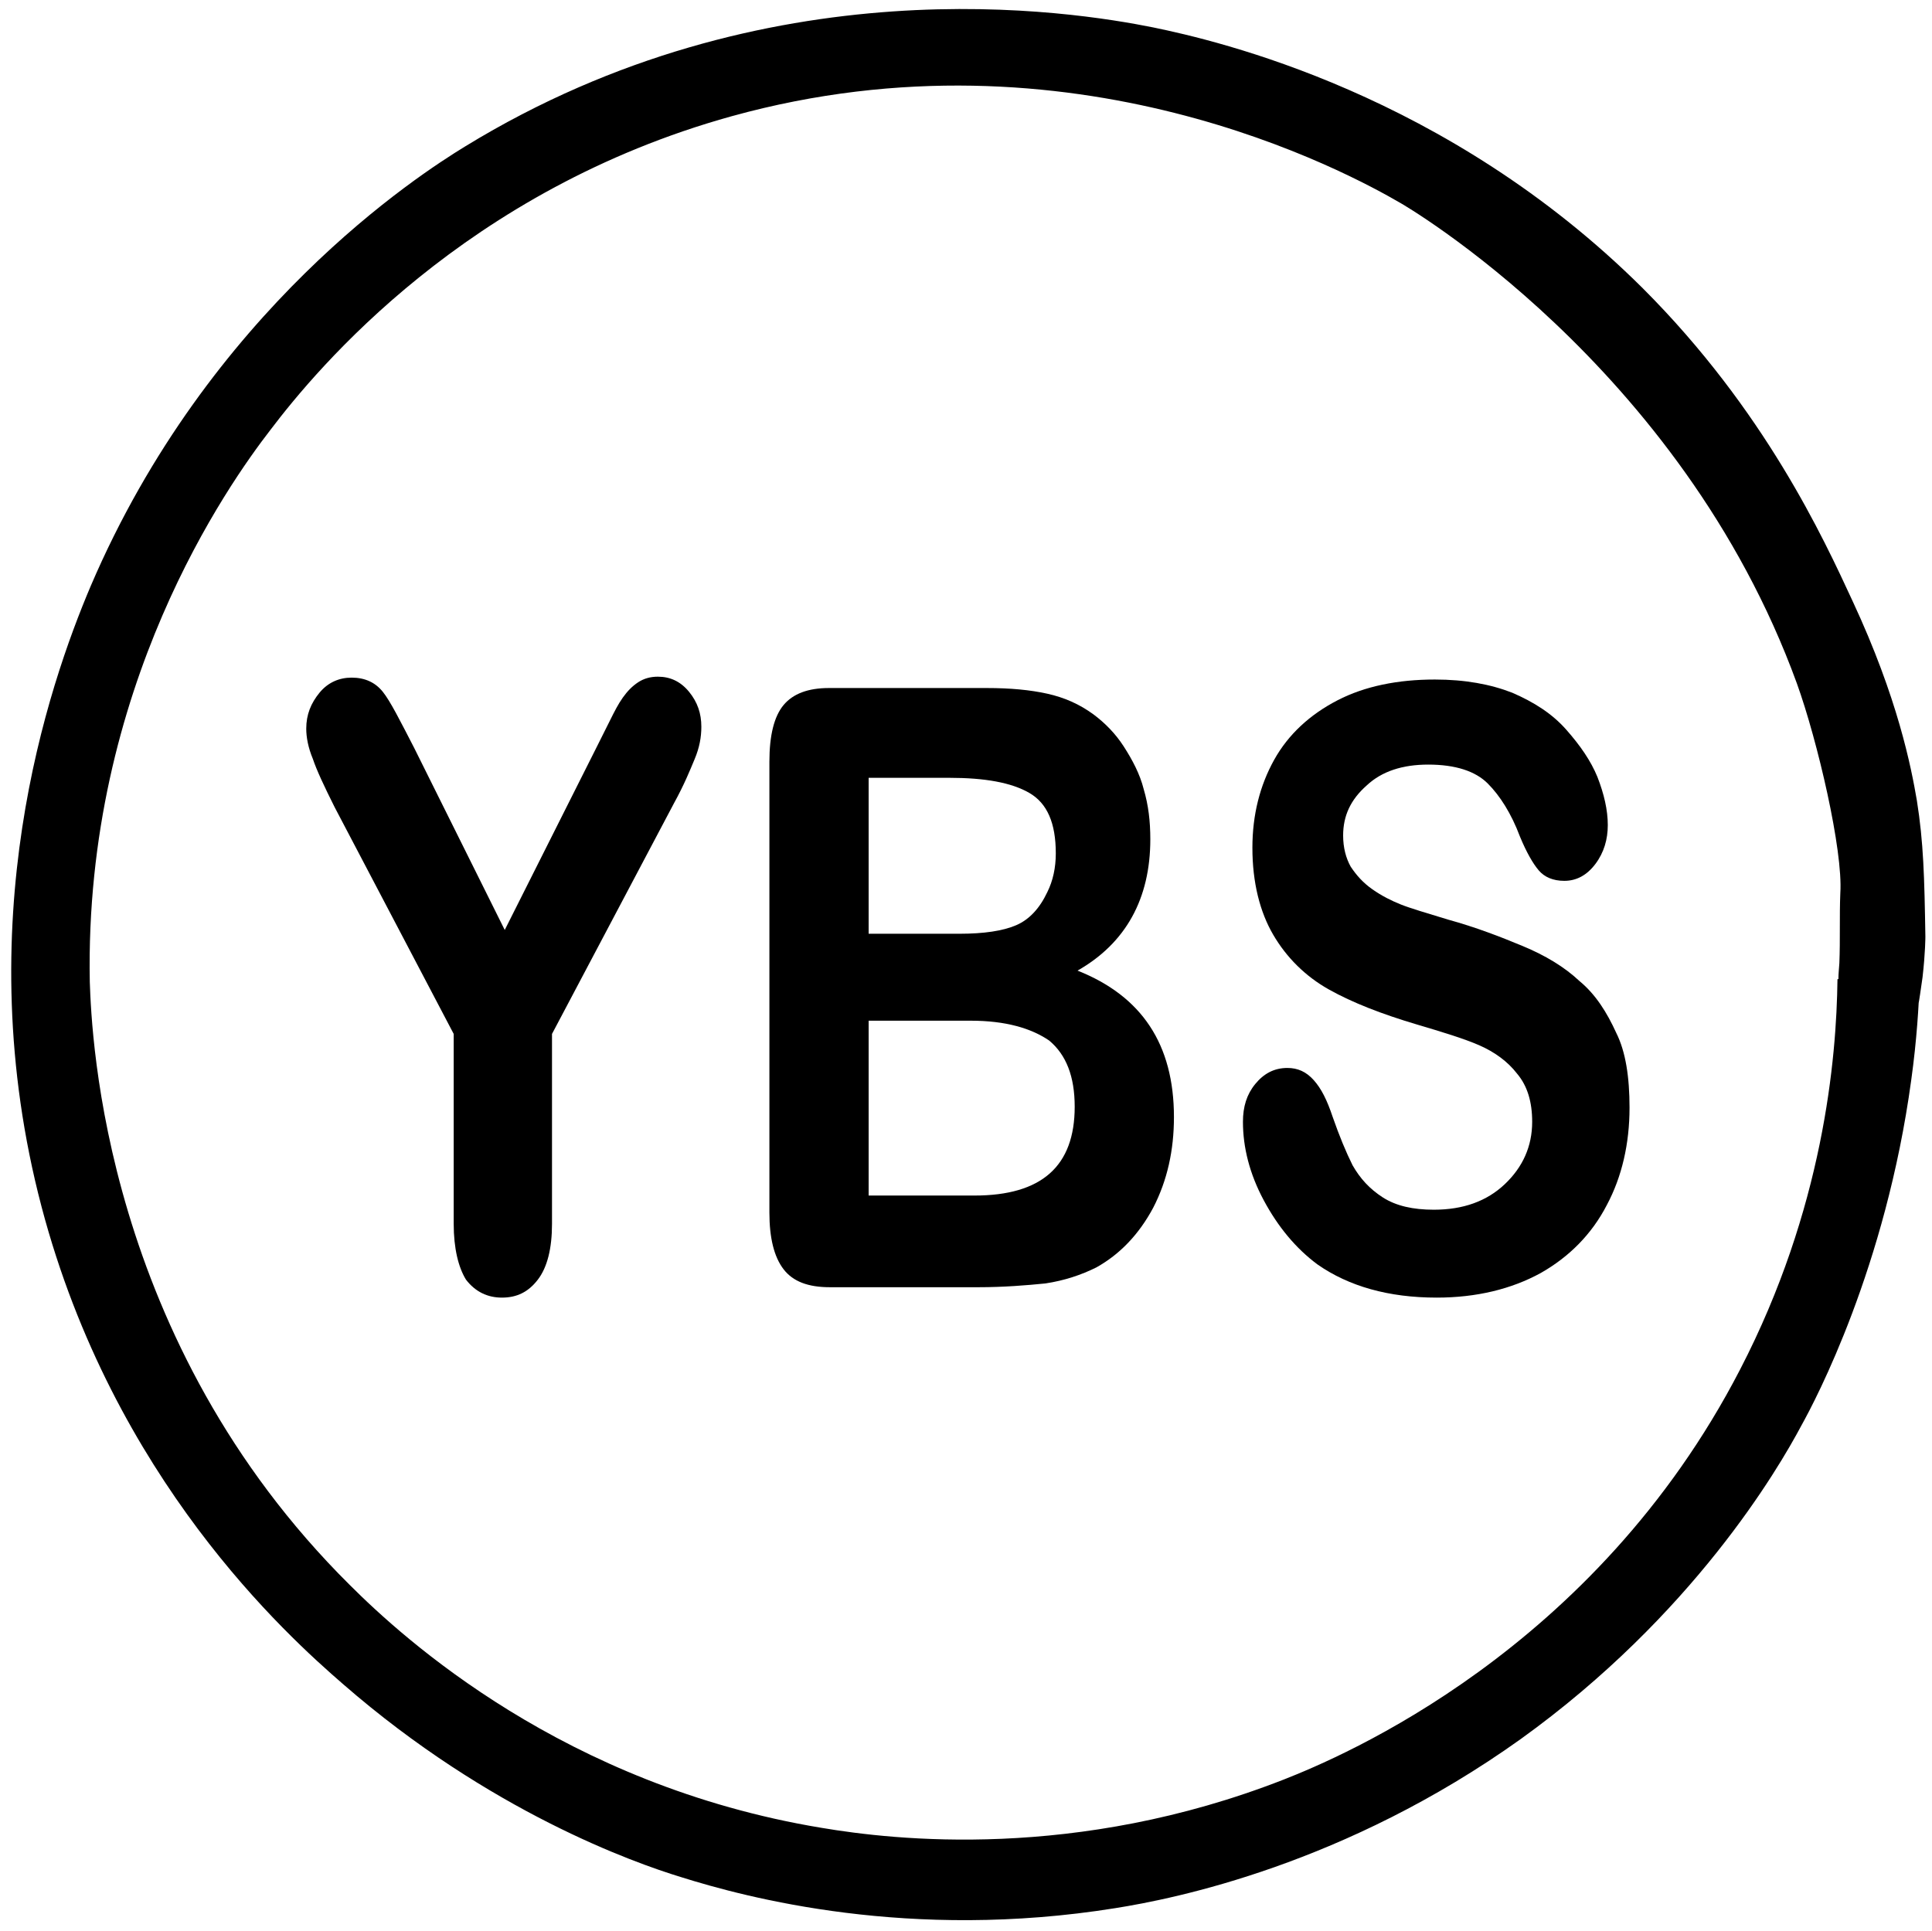 <?xml version="1.0" encoding="utf-8"?>
<!-- Generator: Adobe Illustrator 27.5.0, SVG Export Plug-In . SVG Version: 6.00 Build 0)  -->
<svg version="1.1" id="ybs" xmlns="http://www.w3.org/2000/svg" xmlns:xlink="http://www.w3.org/1999/xlink" x="0px" y="0px"
	 viewBox="0 0 204.4 204.3" style="enable-background:new 0 0 204.4 204.3;" xml:space="preserve">
<path d="M172.4,117.2c0,3.8-0.8,7.3-2.4,10.3c-1.6,3.1-4,5.5-7,7.2c-3.1,1.7-6.8,2.6-11,2.6c-5.1,0-9.3-1.2-12.6-3.5
	c-2.3-1.7-4.2-4-5.7-6.8c-1.5-2.8-2.2-5.6-2.2-8.3c0-1.6,0.4-2.9,1.3-4c0.9-1.1,2-1.7,3.4-1.7c1.1,0,2,0.4,2.8,1.3s1.4,2.1,2,3.9
	c0.7,2,1.4,3.7,2.1,5.1c0.8,1.4,1.8,2.5,3.2,3.4c1.4,0.9,3.2,1.3,5.4,1.3c3.1,0,5.6-0.9,7.5-2.7c1.9-1.8,2.9-4,2.9-6.6
	c0-2.1-0.5-3.8-1.6-5.1c-1-1.3-2.4-2.3-4-3s-3.9-1.4-6.6-2.2c-3.7-1.1-6.8-2.3-9.3-3.7c-2.5-1.4-4.5-3.4-5.9-5.8s-2.2-5.5-2.2-9.2
	c0-3.5,0.8-6.6,2.3-9.3c1.5-2.7,3.8-4.8,6.7-6.3c2.9-1.5,6.4-2.2,10.3-2.2c3.2,0,5.9,0.5,8.2,1.4c2.3,1,4.2,2.2,5.7,3.9
	s2.6,3.3,3.3,5c0.7,1.8,1.1,3.5,1.1,5.1c0,1.5-0.4,2.9-1.3,4.1c-0.9,1.2-2,1.8-3.3,1.8c-1.2,0-2.1-0.4-2.7-1.1
	c-0.6-0.7-1.3-1.9-2-3.6c-0.9-2.4-2.1-4.3-3.4-5.6c-1.3-1.3-3.4-2-6.3-2c-2.7,0-4.9,0.7-6.5,2.2c-1.7,1.5-2.5,3.2-2.5,5.3
	c0,1.3,0.3,2.4,0.8,3.3c0.6,0.9,1.3,1.7,2.3,2.4c1,0.7,2,1.2,3,1.6c1,0.4,2.7,0.9,5,1.6c2.9,0.8,5.5,1.8,7.9,2.8
	c2.4,1,4.4,2.2,6,3.7c1.7,1.4,2.9,3.3,3.9,5.5C172,111.3,172.4,114,172.4,117.2z"/>
<path d="M103.5,136.2H87.8c-2.3,0-3.9-0.6-4.9-1.9c-1-1.3-1.5-3.3-1.5-6V80.6c0-2.8,0.5-4.8,1.5-6c1-1.2,2.6-1.8,4.8-1.8h16.7
	c2.5,0,4.6,0.2,6.4,0.6c1.8,0.4,3.4,1.1,4.9,2.2c1.2,0.9,2.3,2,3.2,3.4c0.9,1.4,1.7,2.9,2.1,4.5c0.5,1.7,0.7,3.4,0.7,5.3
	c0,6.3-2.6,11-7.7,13.9c6.8,2.7,10.2,7.8,10.2,15.5c0,3.5-0.7,6.7-2.2,9.6c-1.5,2.8-3.5,4.9-6,6.3c-1.6,0.8-3.4,1.4-5.4,1.7
	C108.6,136,106.2,136.2,103.5,136.2z M91.9,82.4v16.4h9.6c2.6,0,4.6-0.3,6-0.9c1.4-0.6,2.5-1.8,3.3-3.5c0.6-1.2,0.9-2.6,0.9-4.1
	c0-3.2-0.9-5.3-2.8-6.4c-1.9-1.1-4.7-1.6-8.5-1.6H91.9z M102.7,108H91.9v18.5h11.2c7.1,0,10.6-3.1,10.6-9.4c0-3.2-0.9-5.5-2.7-7
	C109.1,108.8,106.4,108,102.7,108z"/>
<path d="M48,129.5v-20.1l-12.6-24c-1.1-2.2-1.9-3.9-2.3-5.1c-0.5-1.2-0.7-2.3-0.7-3.2c0-1.5,0.5-2.7,1.4-3.8
	c0.9-1.1,2.1-1.6,3.4-1.6c1.4,0,2.5,0.5,3.3,1.5s1.8,3,3.3,5.9l9.6,19.3l9.7-19.3c0.6-1.2,1.1-2.2,1.5-3c0.4-0.8,0.8-1.6,1.3-2.3
	c0.5-0.7,1-1.2,1.6-1.6c0.6-0.4,1.3-0.6,2.1-0.6c1.3,0,2.4,0.5,3.3,1.6c0.9,1.1,1.3,2.3,1.3,3.7c0,1.1-0.2,2.2-0.7,3.4
	S72.4,83,71.3,85l-12.9,24.4v20.1c0,2.6-0.5,4.6-1.5,5.9s-2.2,1.9-3.8,1.9c-1.5,0-2.8-0.6-3.8-1.9C48.5,134.1,48,132.1,48,129.5z"/>
<path d="M194.4,103.6c-0.1,8.5-1.5,24.3-10.3,41.3c-15.4,29.8-42.2,41-48.3,43.4c-22,8.6-41.2,6.4-48.9,5.1
	c-27.2-4.5-44.2-20-49.9-25.7c-26-25.8-27.3-58-27.5-63.8C8.9,72.7,24.2,51.2,28.6,45.5c5-6.6,20.7-25.4,48.8-33.2
	c36.1-10,65.3,6,70.8,9.2c0,0,29.6,17,41.9,50.8c2.2,6.1,4.9,17.7,4.6,22.2c-0.1,2.5,0,4.9-0.1,7.4c-0.1,1.4-0.2,2,0.1,2.8
	c1.1,2.9,5.7,4.7,7.5,3.3c0.7-0.5,0.8-1.9,1.2-4.6c0.3-2.6,0.3-4.3,0.3-4.3c-0.1-6.3-0.2-10-0.9-14.4c-0.6-3.5-2-10.8-6.8-21.1
	c-3.1-6.7-9.3-20.2-22.2-33.1C153.1,9.9,128.8,4.3,122,2.9c-8.5-1.7-40.8-7-72.8,12.6c-4.9,3-27.1,17.3-39.6,46.5
	C5.1,72.6-3.5,97.7,4.4,127.7c7.6,28.8,25.9,45.3,31.9,50.5c15.5,13.5,30.8,18.9,35.7,20.4c7,2.2,24.2,6.8,46,3.3
	c6.3-1,24.3-4.6,42.9-17.9c18.2-13.1,27.2-28.5,29.7-33.2c1.5-2.7,8.9-16.7,11.6-36.5c0.6-4.3,0.8-7.9,0.9-10.5"/>
</svg>
